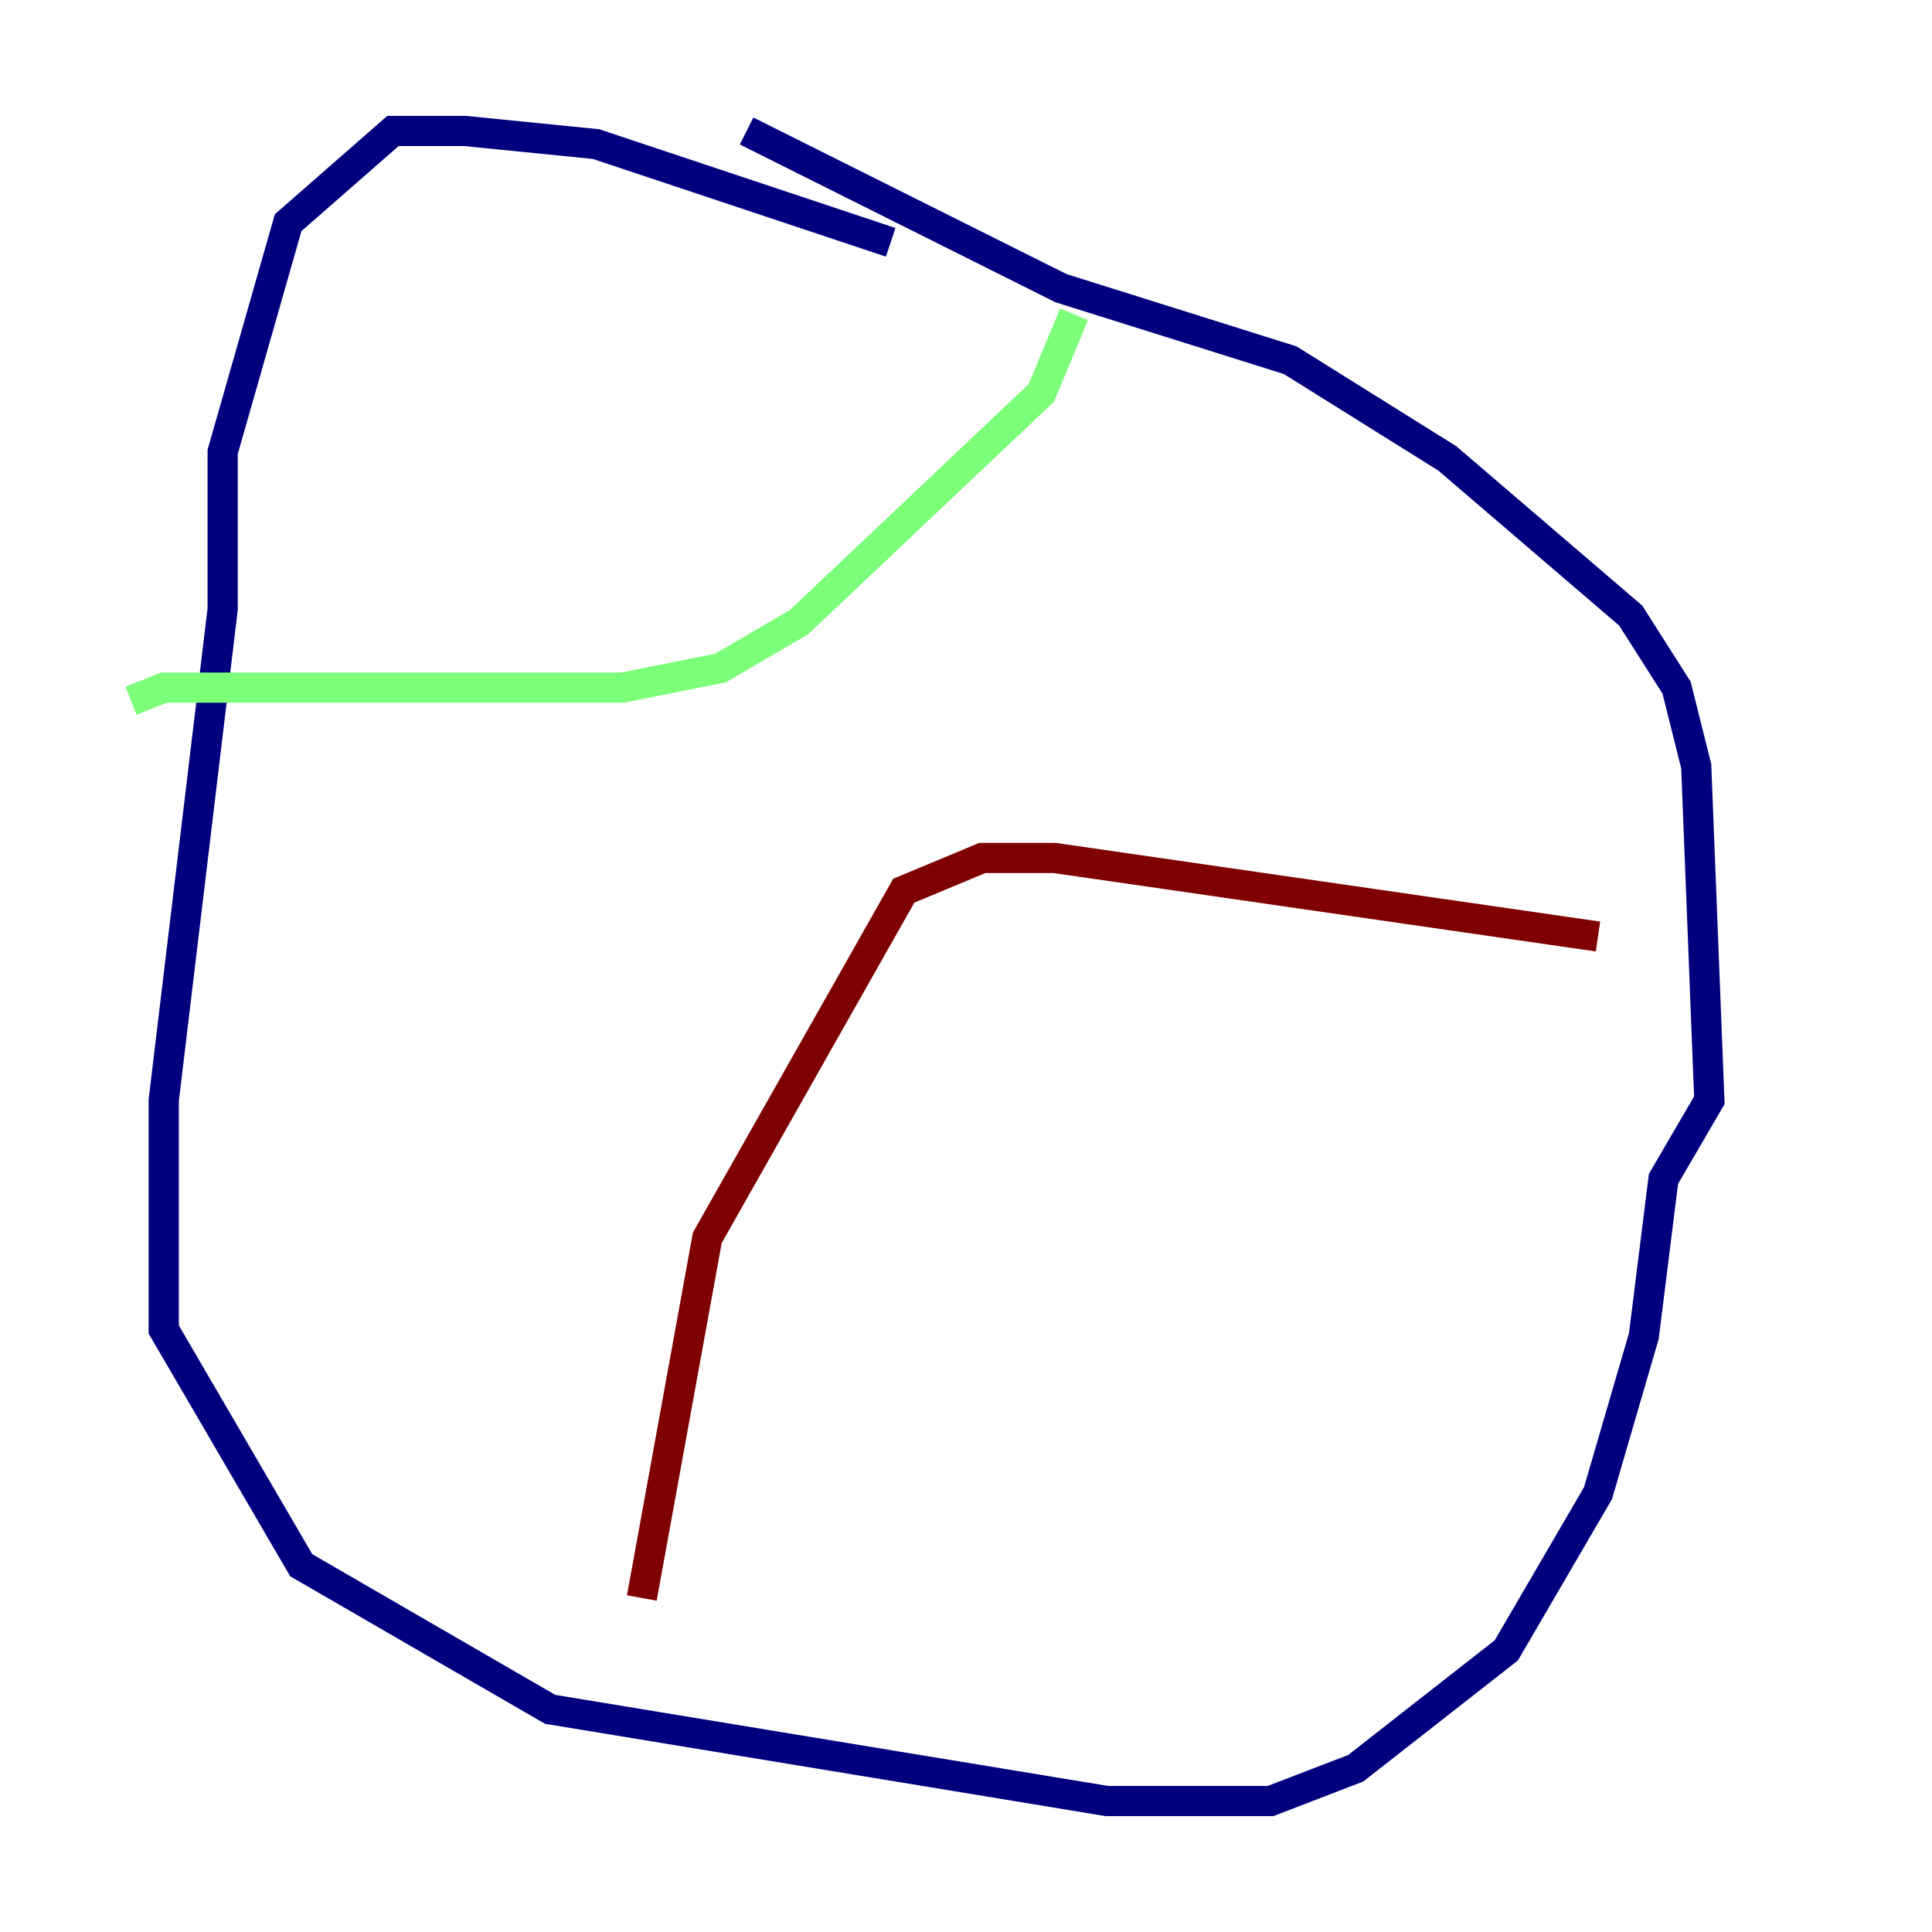 <?xml version="1.0" encoding="utf-8" ?>
<svg baseProfile="tiny" height="128" version="1.2" viewBox="0,0,128,128" width="128" xmlns="http://www.w3.org/2000/svg" xmlns:ev="http://www.w3.org/2001/xml-events" xmlns:xlink="http://www.w3.org/1999/xlink"><defs /><polyline fill="none" points="59.01,16.054 39.485,9.546 30.807,8.678 26.034,8.678 19.091,14.752 14.752,29.939 14.752,40.352 10.848,72.895 10.848,88.081 19.959,103.702 36.447,113.248 73.329,119.322 84.176,119.322 89.817,117.153 99.797,109.342 105.871,98.929 108.909,88.515 110.21,78.102 113.248,72.895 112.38,50.766 111.078,45.559 108.041,40.786 95.891,30.373 85.478,23.864 70.291,19.091 49.464,8.678" stroke="#00007f" stroke-width="2" /><polyline fill="none" points="71.159,20.827 68.99,26.034 52.936,41.22 47.729,44.258 41.22,45.559 10.848,45.559 8.678,46.427" stroke="#7cff79" stroke-width="2" /><polyline fill="none" points="105.871,62.047 69.858,56.841 65.085,56.841 59.878,59.01 46.861,82.007 42.522,105.871" stroke="#7f0000" stroke-width="2" /></svg>